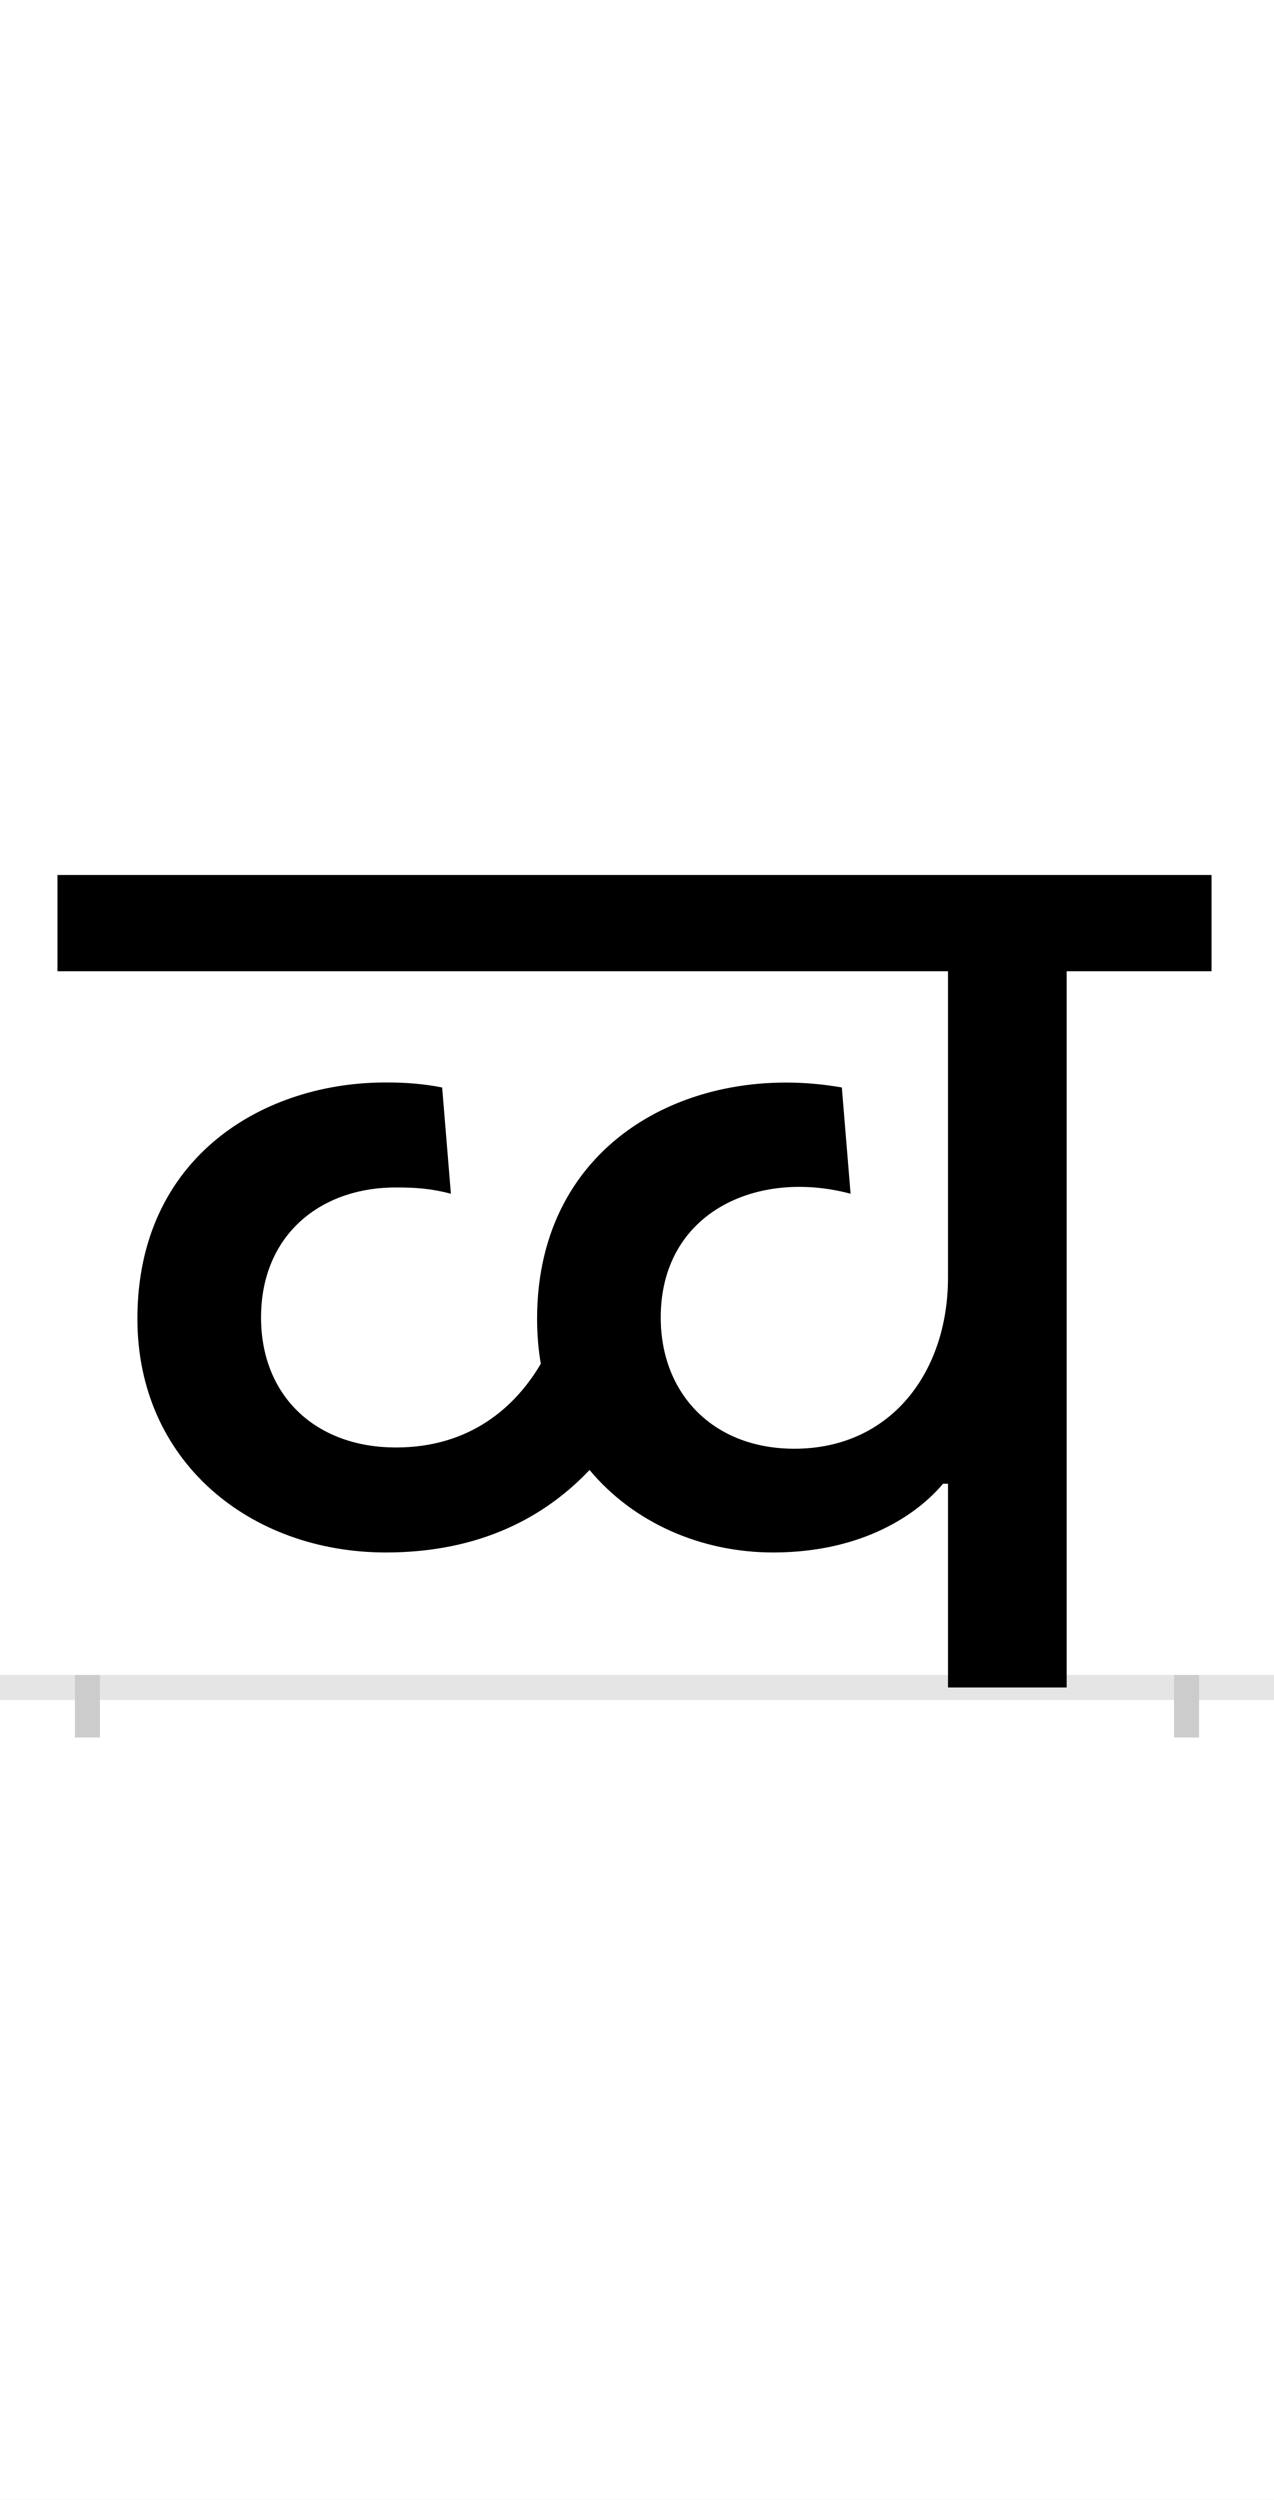 <?xml version="1.0" encoding="UTF-8"?>
<svg height="200.0" version="1.1" width="102.0" xmlns="http://www.w3.org/2000/svg" xmlns:xlink="http://www.w3.org/1999/xlink">
 <rect width="100%" height="100%" fill="#808080" stroke="none"/>
 <path d="M0,0 l102,0 l0,200 l-102,0 Z M0,0" fill="rgb(255,255,255)" transform="matrix(1,0,0,-1,0.0,200.0)"/>
 <path d="M0,0 l102,0" fill="none" stroke="rgb(229,229,229)" stroke-width="2" transform="matrix(1,0,0,-1,0.0,135.0)"/>
 <path d="M0,1 l0,-5" fill="none" stroke="rgb(204,204,204)" stroke-width="2" transform="matrix(1,0,0,-1,7.0,135.0)"/>
 <path d="M0,1 l0,-5" fill="none" stroke="rgb(204,204,204)" stroke-width="2" transform="matrix(1,0,0,-1,95.0,135.0)"/>
 <path d="M784,573 l116,0 l0,77 l-924,0 l0,-77 l713,0 l0,-245 c0,-76,-46,-137,-123,-137 c-65,0,-107,44,-107,105 c0,84,77,119,152,99 l-7,85 c-119,21,-244,-42,-244,-185 c0,-12,1,-25,3,-36 c-20,-34,-56,-67,-116,-67 c-64,0,-108,41,-108,104 c0,67,49,105,110,104 c14,0,27,-1,42,-5 l-7,85 c-15,3,-30,4,-43,4 c-99,1,-201,-59,-201,-189 c0,-114,90,-187,199,-187 c76,0,128,29,163,66 c35,-42,89,-66,147,-66 c72,0,116,31,136,55 l4,0 l0,-163 l95,0 Z M784,573" fill="rgb(0,0,0)" transform="matrix(0.1,0.0,0.0,-0.1,7.0,135.0)"/>
</svg>